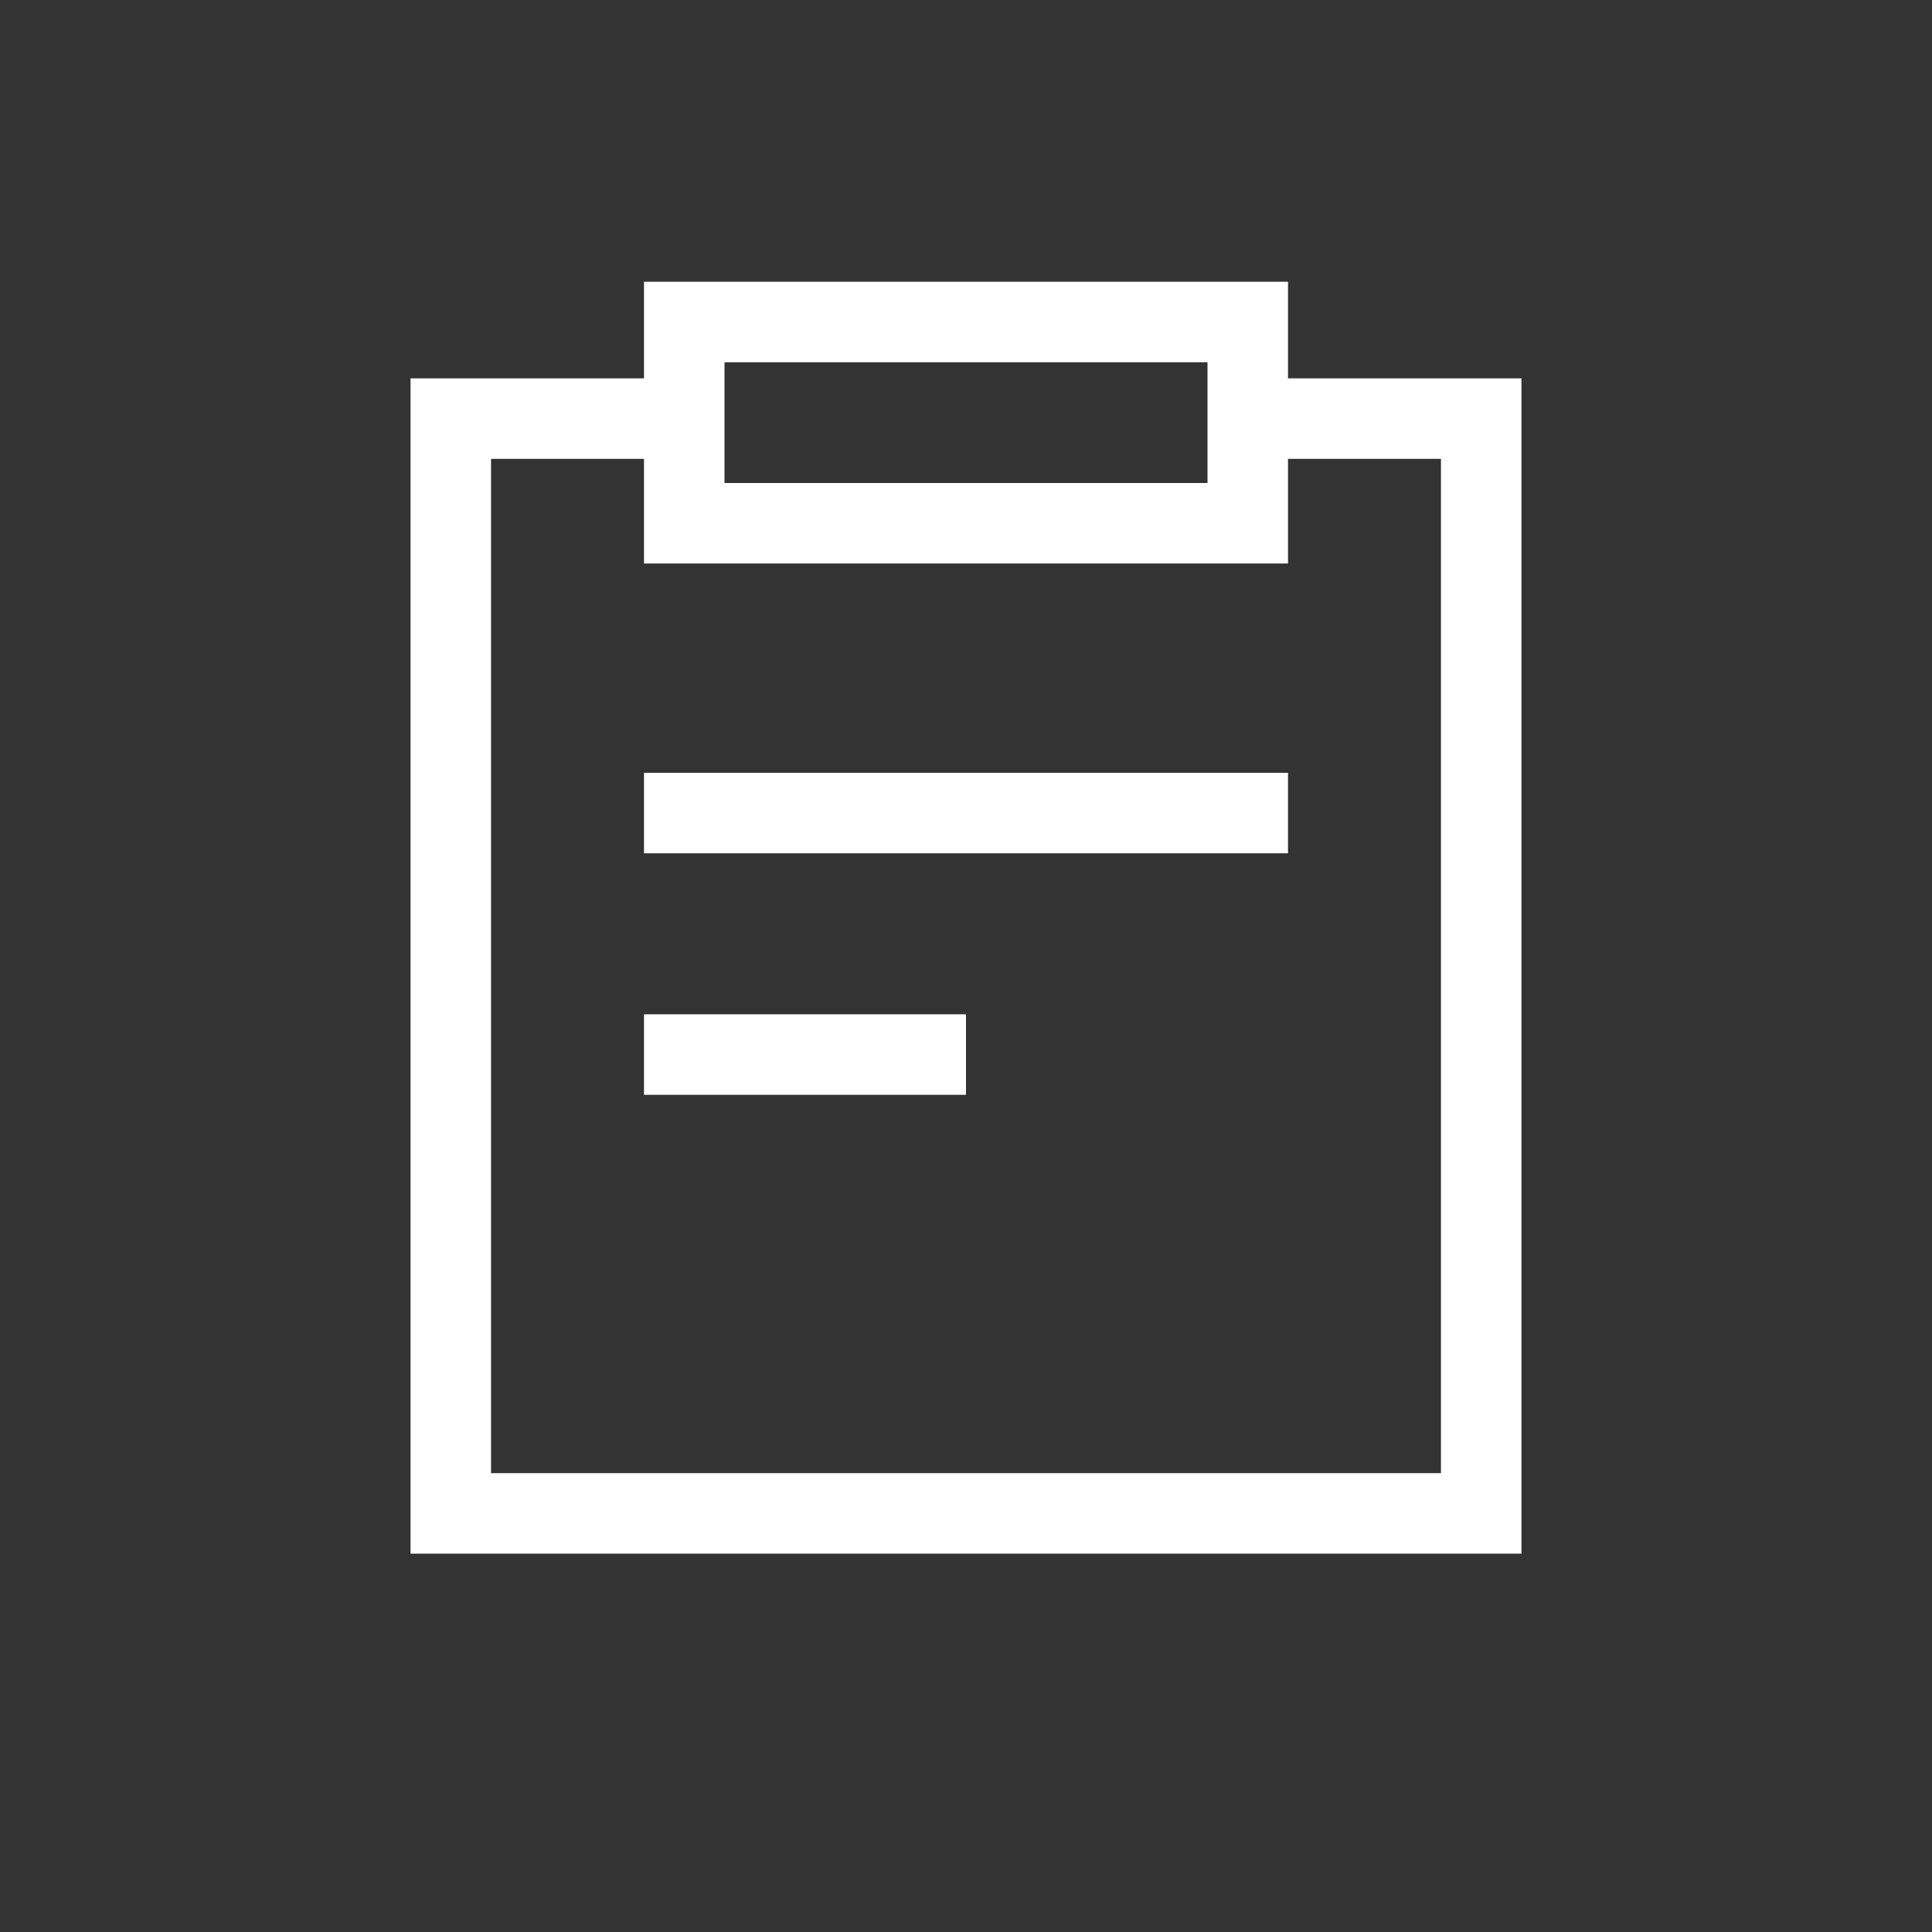 <?xml version="1.0" encoding="UTF-8"?>
<svg width="24px" height="24px" viewBox="0 0 24 24" version="1.1" xmlns="http://www.w3.org/2000/svg" xmlns:xlink="http://www.w3.org/1999/xlink">
    <rect x="0" y="0" width="24" height="24" fill="#333333" stroke="none"/>
    <!-- Generator: Sketch 59.1 (86144) - https://sketch.com -->
    <desc>Created with Sketch.</desc>
    <g id="第一版客户端" stroke="none" stroke-width="1" fill="none" fill-rule="evenodd">
        <g id="图标切图" transform="translate(-278, -462)">
            <g id="编组-2备份-6" transform="translate(278, 462)">
                <rect id="矩形" x="0" y="0" width="24" height="24"></rect>
                <polyline id="路径" stroke="#FFFFFF" points="15.215 5.2 18.4 5.2 18.4 18.8 5.6 18.8 5.6 5.2 5.6 5.2 8.778 5.2"></polyline>
                <rect id="矩形" stroke="#FFFFFF" x="8.5" y="4" width="7" height="2.5"></rect>
                <rect id="矩形" fill="#FFFFFF" x="8" y="9.6" width="8" height="1"></rect>
                <rect id="矩形" fill="#FFFFFF" x="8" y="12.6" width="4" height="1"></rect>
            </g>
        </g>
    </g>
</svg>